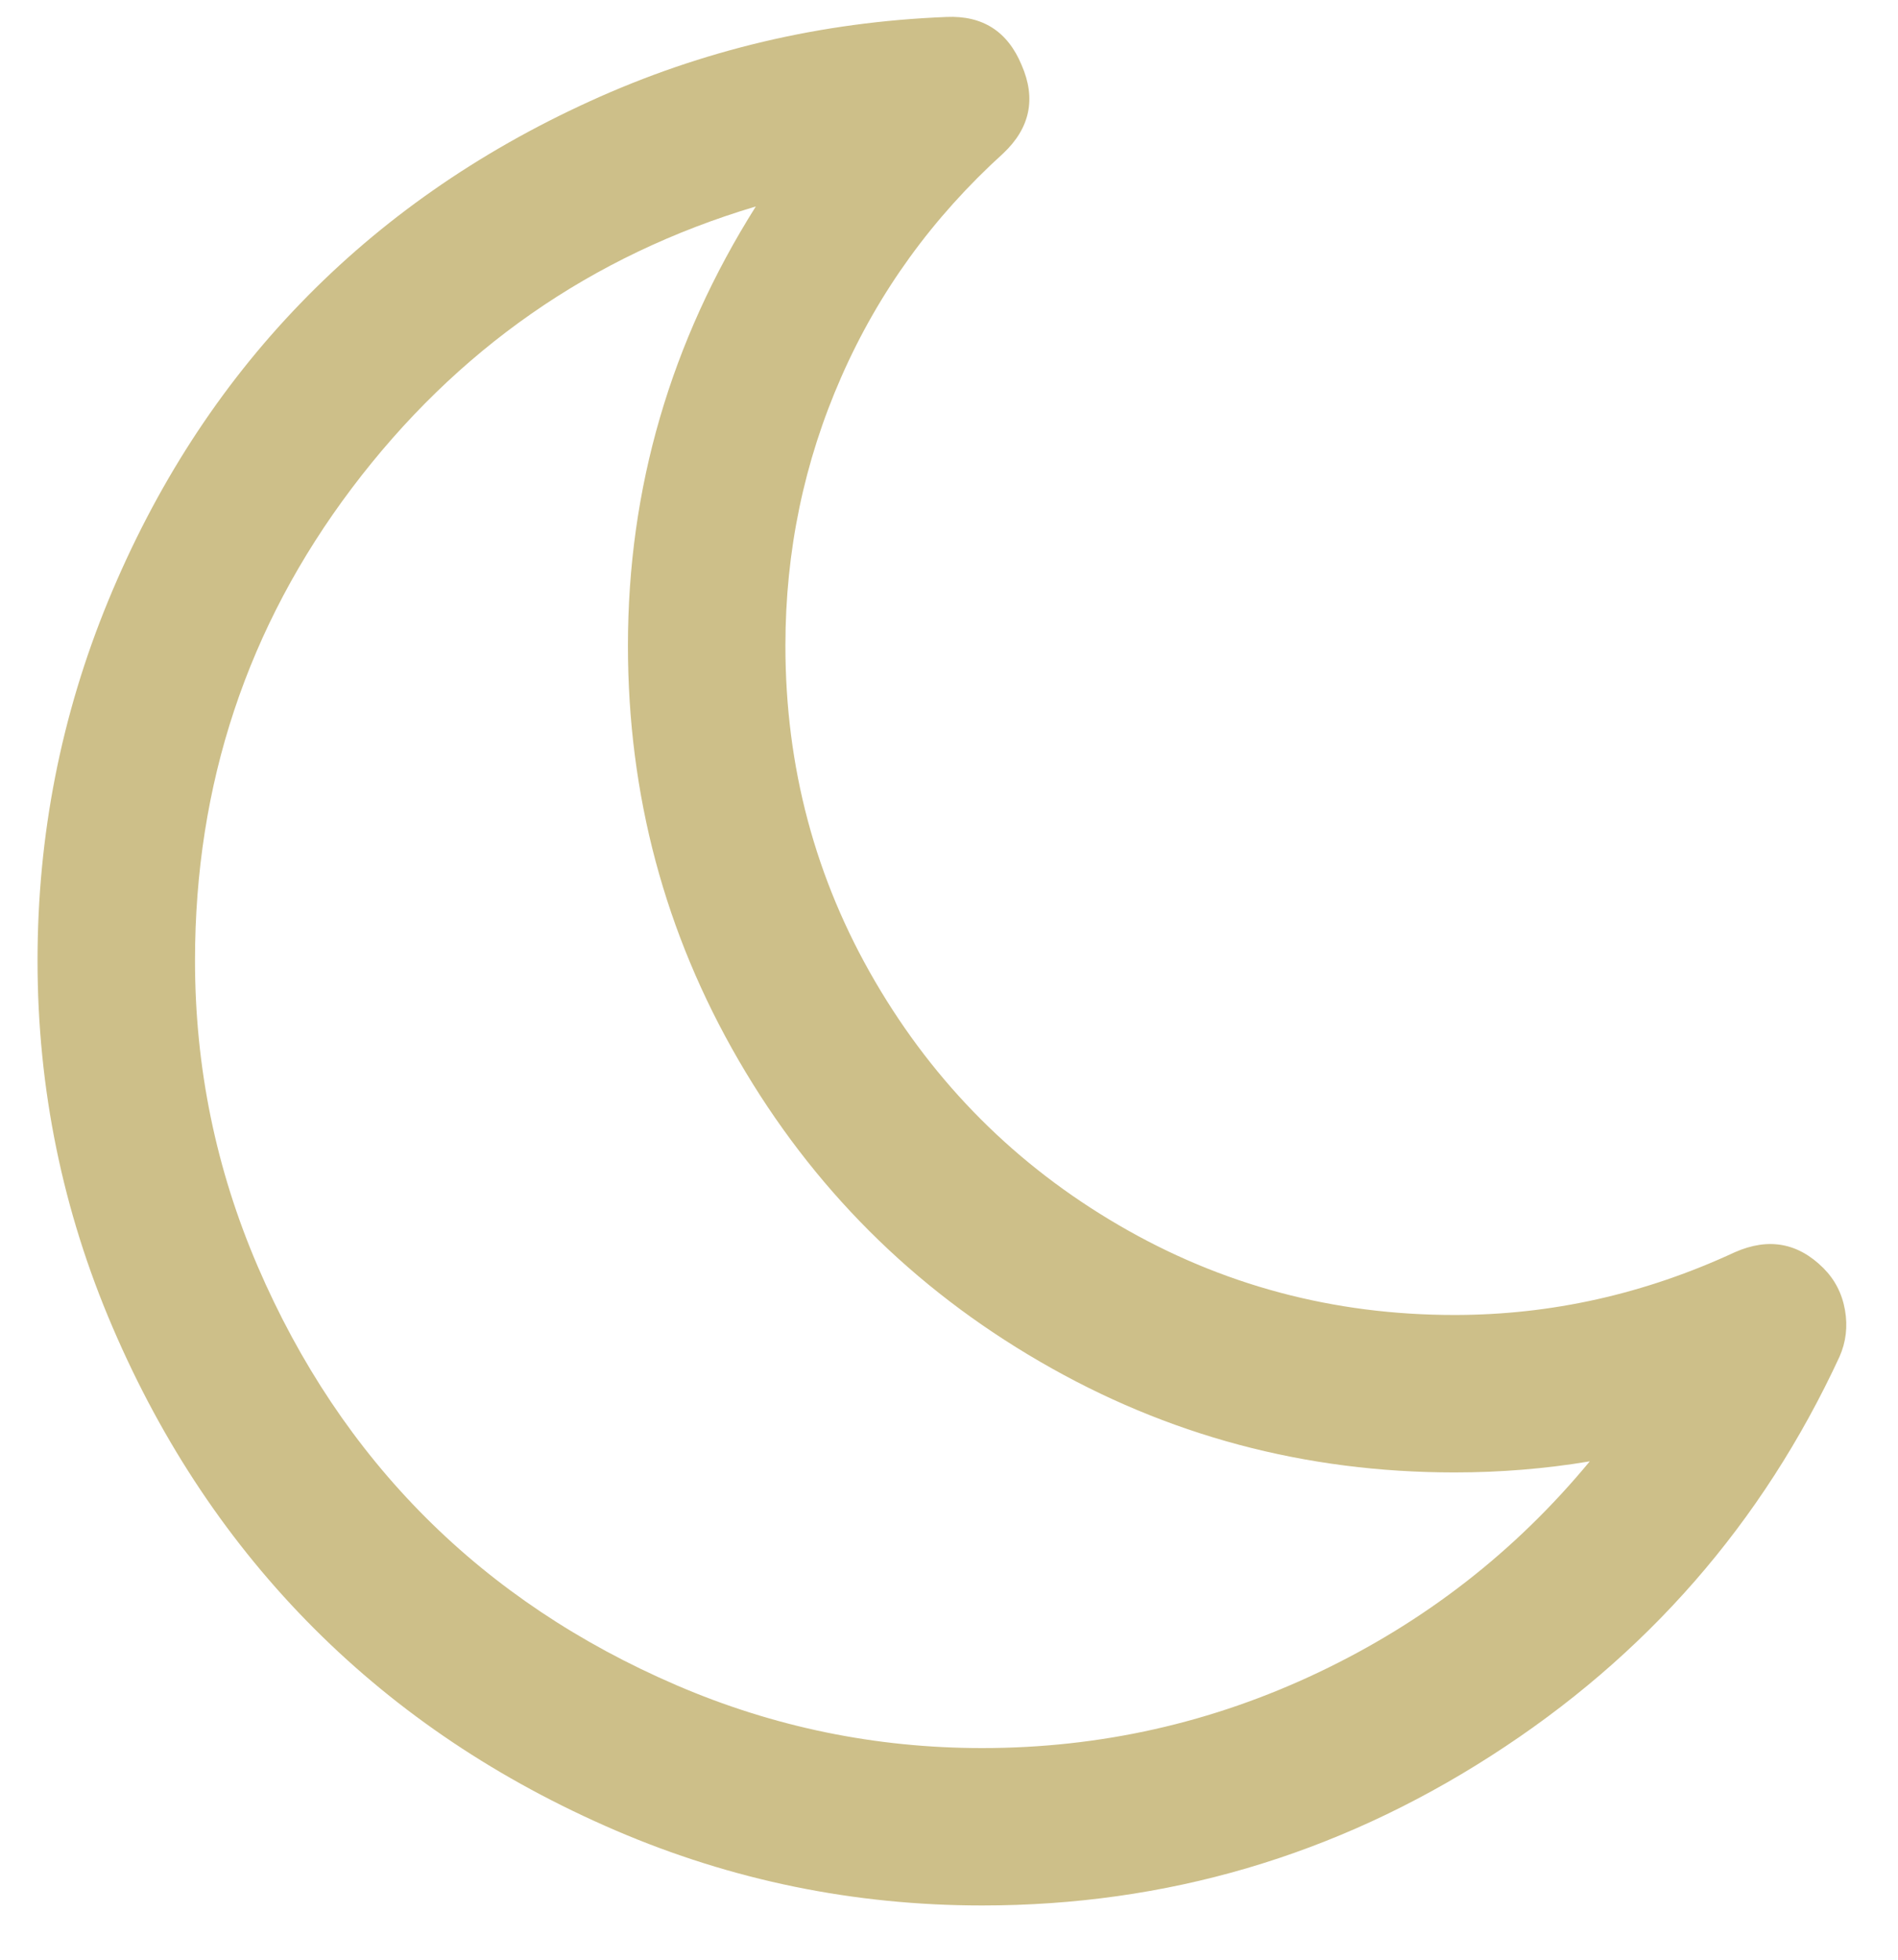 <svg 
 xmlns="http://www.w3.org/2000/svg"
 xmlns:xlink="http://www.w3.org/1999/xlink"
 width="31px" height="32px">
<defs>
<filter id="Filter_0">
    <feFlood flood-color="rgb(20, 20, 20)" flood-opacity="1" result="floodOut" />
    <feComposite operator="atop" in="floodOut" in2="SourceGraphic" result="compOut" />
    <feBlend mode="normal" in="compOut" in2="SourceGraphic" />
</filter>

</defs>
<g filter="url(#Filter_0)">
<path fill-rule="evenodd"  fill="rgb(205, 191, 137)"
 d="M21.536,27.308 C19.802,28.132 17.970,28.544 16.042,28.544 C14.301,28.544 12.637,28.201 11.050,27.518 C9.463,26.835 8.096,25.922 6.951,24.777 C5.806,23.632 4.892,22.265 4.209,20.678 C3.526,19.090 3.185,17.426 3.185,15.685 C3.185,12.807 4.039,10.236 5.746,7.972 C7.454,5.709 9.653,4.174 12.345,3.371 C10.952,5.581 10.256,7.972 10.256,10.542 C10.256,12.981 10.859,15.237 12.064,17.313 C13.269,19.390 14.910,21.030 16.986,22.234 C19.062,23.441 21.318,24.043 23.756,24.043 C24.506,24.043 25.243,23.983 25.966,23.862 C24.747,25.336 23.271,26.483 21.536,27.308 ZM30.134,21.391 C30.087,21.124 29.970,20.896 29.783,20.708 C29.368,20.293 28.886,20.205 28.336,20.447 C26.863,21.130 25.336,21.472 23.756,21.472 C21.774,21.472 19.946,20.982 18.272,20.005 C16.597,19.028 15.271,17.701 14.294,16.028 C13.316,14.354 12.828,12.524 12.828,10.542 C12.828,9.002 13.132,7.539 13.742,6.153 C14.351,4.767 15.231,3.552 16.383,2.507 C16.825,2.092 16.926,1.609 16.685,1.060 C16.457,0.512 16.048,0.251 15.459,0.277 C13.410,0.358 11.468,0.816 9.633,1.654 C7.798,2.490 6.221,3.592 4.902,4.959 C3.583,6.324 2.538,7.942 1.768,9.809 C0.998,11.678 0.613,13.638 0.613,15.685 C0.613,17.775 1.022,19.771 1.839,21.672 C2.655,23.575 3.754,25.215 5.133,26.594 C6.513,27.974 8.153,29.071 10.055,29.889 C11.957,30.706 13.953,31.114 16.042,31.114 C19.042,31.114 21.811,30.302 24.349,28.673 C26.887,27.047 28.785,24.873 30.044,22.155 C30.151,21.914 30.181,21.660 30.134,21.391 Z"/>
</g>
</svg>